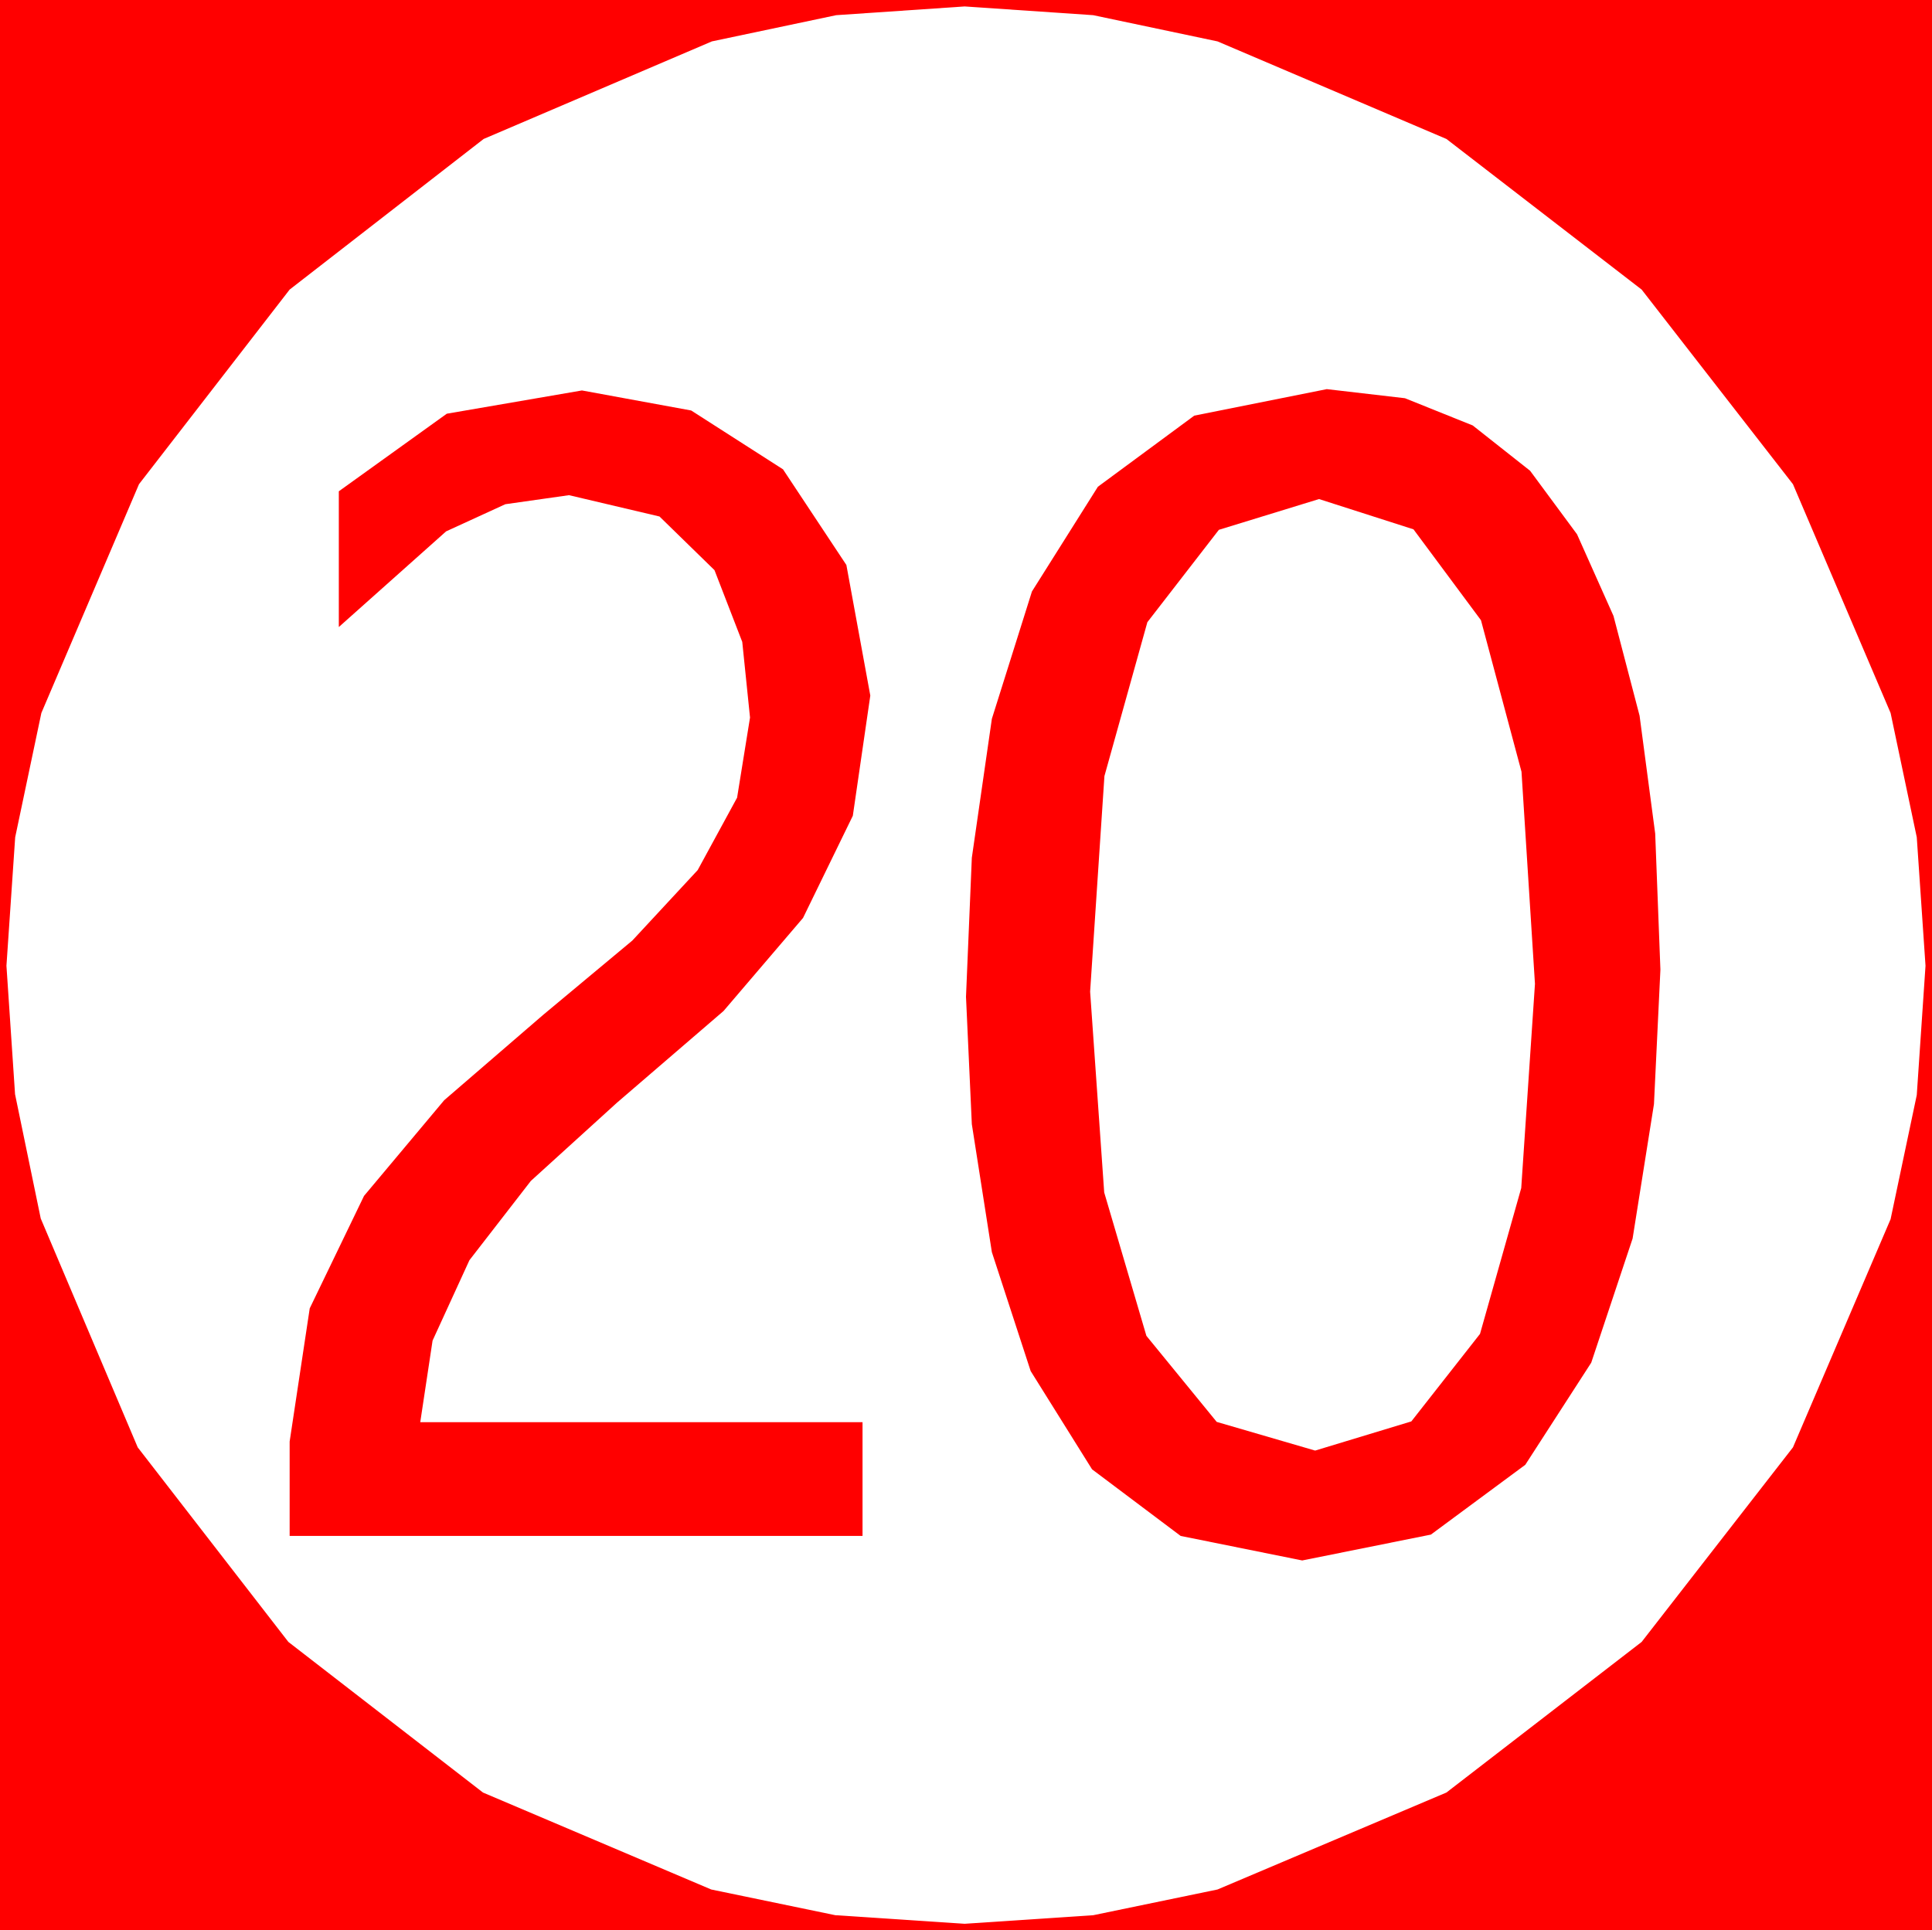 <?xml version="1.0" encoding="utf-8"?>
<!DOCTYPE svg PUBLIC "-//W3C//DTD SVG 1.1//EN" "http://www.w3.org/Graphics/SVG/1.1/DTD/svg11.dtd">
<svg width="43.77" height="43.74" xmlns="http://www.w3.org/2000/svg" xmlns:xlink="http://www.w3.org/1999/xlink" xmlns:xml="http://www.w3.org/XML/1998/namespace" version="1.1">
  <g>
    <g>
      <path style="fill:#FF0000;fill-opacity:1" d="M29.883,11.309L27.614,12.006 25.994,14.099 25.021,17.587 24.697,22.471 25.016,27.021 25.972,30.271 27.565,32.221 29.795,32.871 31.974,32.21 33.53,30.227 34.464,26.922 34.775,22.295 34.47,17.488 33.552,14.055 32.023,11.995 29.883,11.309z M13.184,8.848L15.659,9.302 17.739,10.635 19.175,12.803 19.717,15.762 19.321,18.486 18.193,20.801 16.392,22.91 13.975,24.99 12.026,26.761 10.635,28.557 9.8,30.379 9.521,32.227 19.541,32.227 19.541,34.805 6.562,34.805 6.562,32.666 7.017,29.648 8.247,27.1 10.063,24.932 12.305,22.998 14.326,21.313 15.806,19.717 16.699,18.076 16.992,16.26 16.816,14.546 16.187,12.92 14.941,11.704 12.891,11.221 11.448,11.426 10.107,12.041 7.676,14.209 7.676,11.133 10.122,9.375 13.184,8.848z M30.059,8.818L31.83,9.024 33.365,9.641 34.665,10.668 35.728,12.107 36.554,13.957 37.145,16.218 37.499,18.89 37.617,21.973 37.471,25.02 36.987,28.066 36.05,30.879 34.556,33.193 32.417,34.775 29.502,35.361 26.748,34.805 24.741,33.296 23.35,31.069 22.471,28.374 22.017,25.474 21.885,22.588 22.017,19.438 22.471,16.289 23.379,13.403 24.873,11.03 27.056,9.419 30.059,8.818z M21.855,0.146L18.944,0.344 16.128,0.938 10.957,3.149 6.562,6.562 3.149,10.972 0.937,16.157 0.344,18.973 0.146,21.885 0.341,24.796 0.923,27.612 3.12,32.798 6.533,37.207 10.942,40.62 16.113,42.817 18.926,43.4 21.855,43.594 24.767,43.4 27.583,42.817 32.769,40.62 37.192,37.207 40.62,32.798 42.832,27.627 43.425,24.814 43.623,21.885 43.425,18.973 42.832,16.157 40.62,10.972 37.192,6.562 32.769,3.149 27.583,0.938 24.767,0.344 21.855,0.146z M0,0L43.77,0 43.77,43.74 0,43.74 0,0z" />
    </g>
  </g>
</svg>